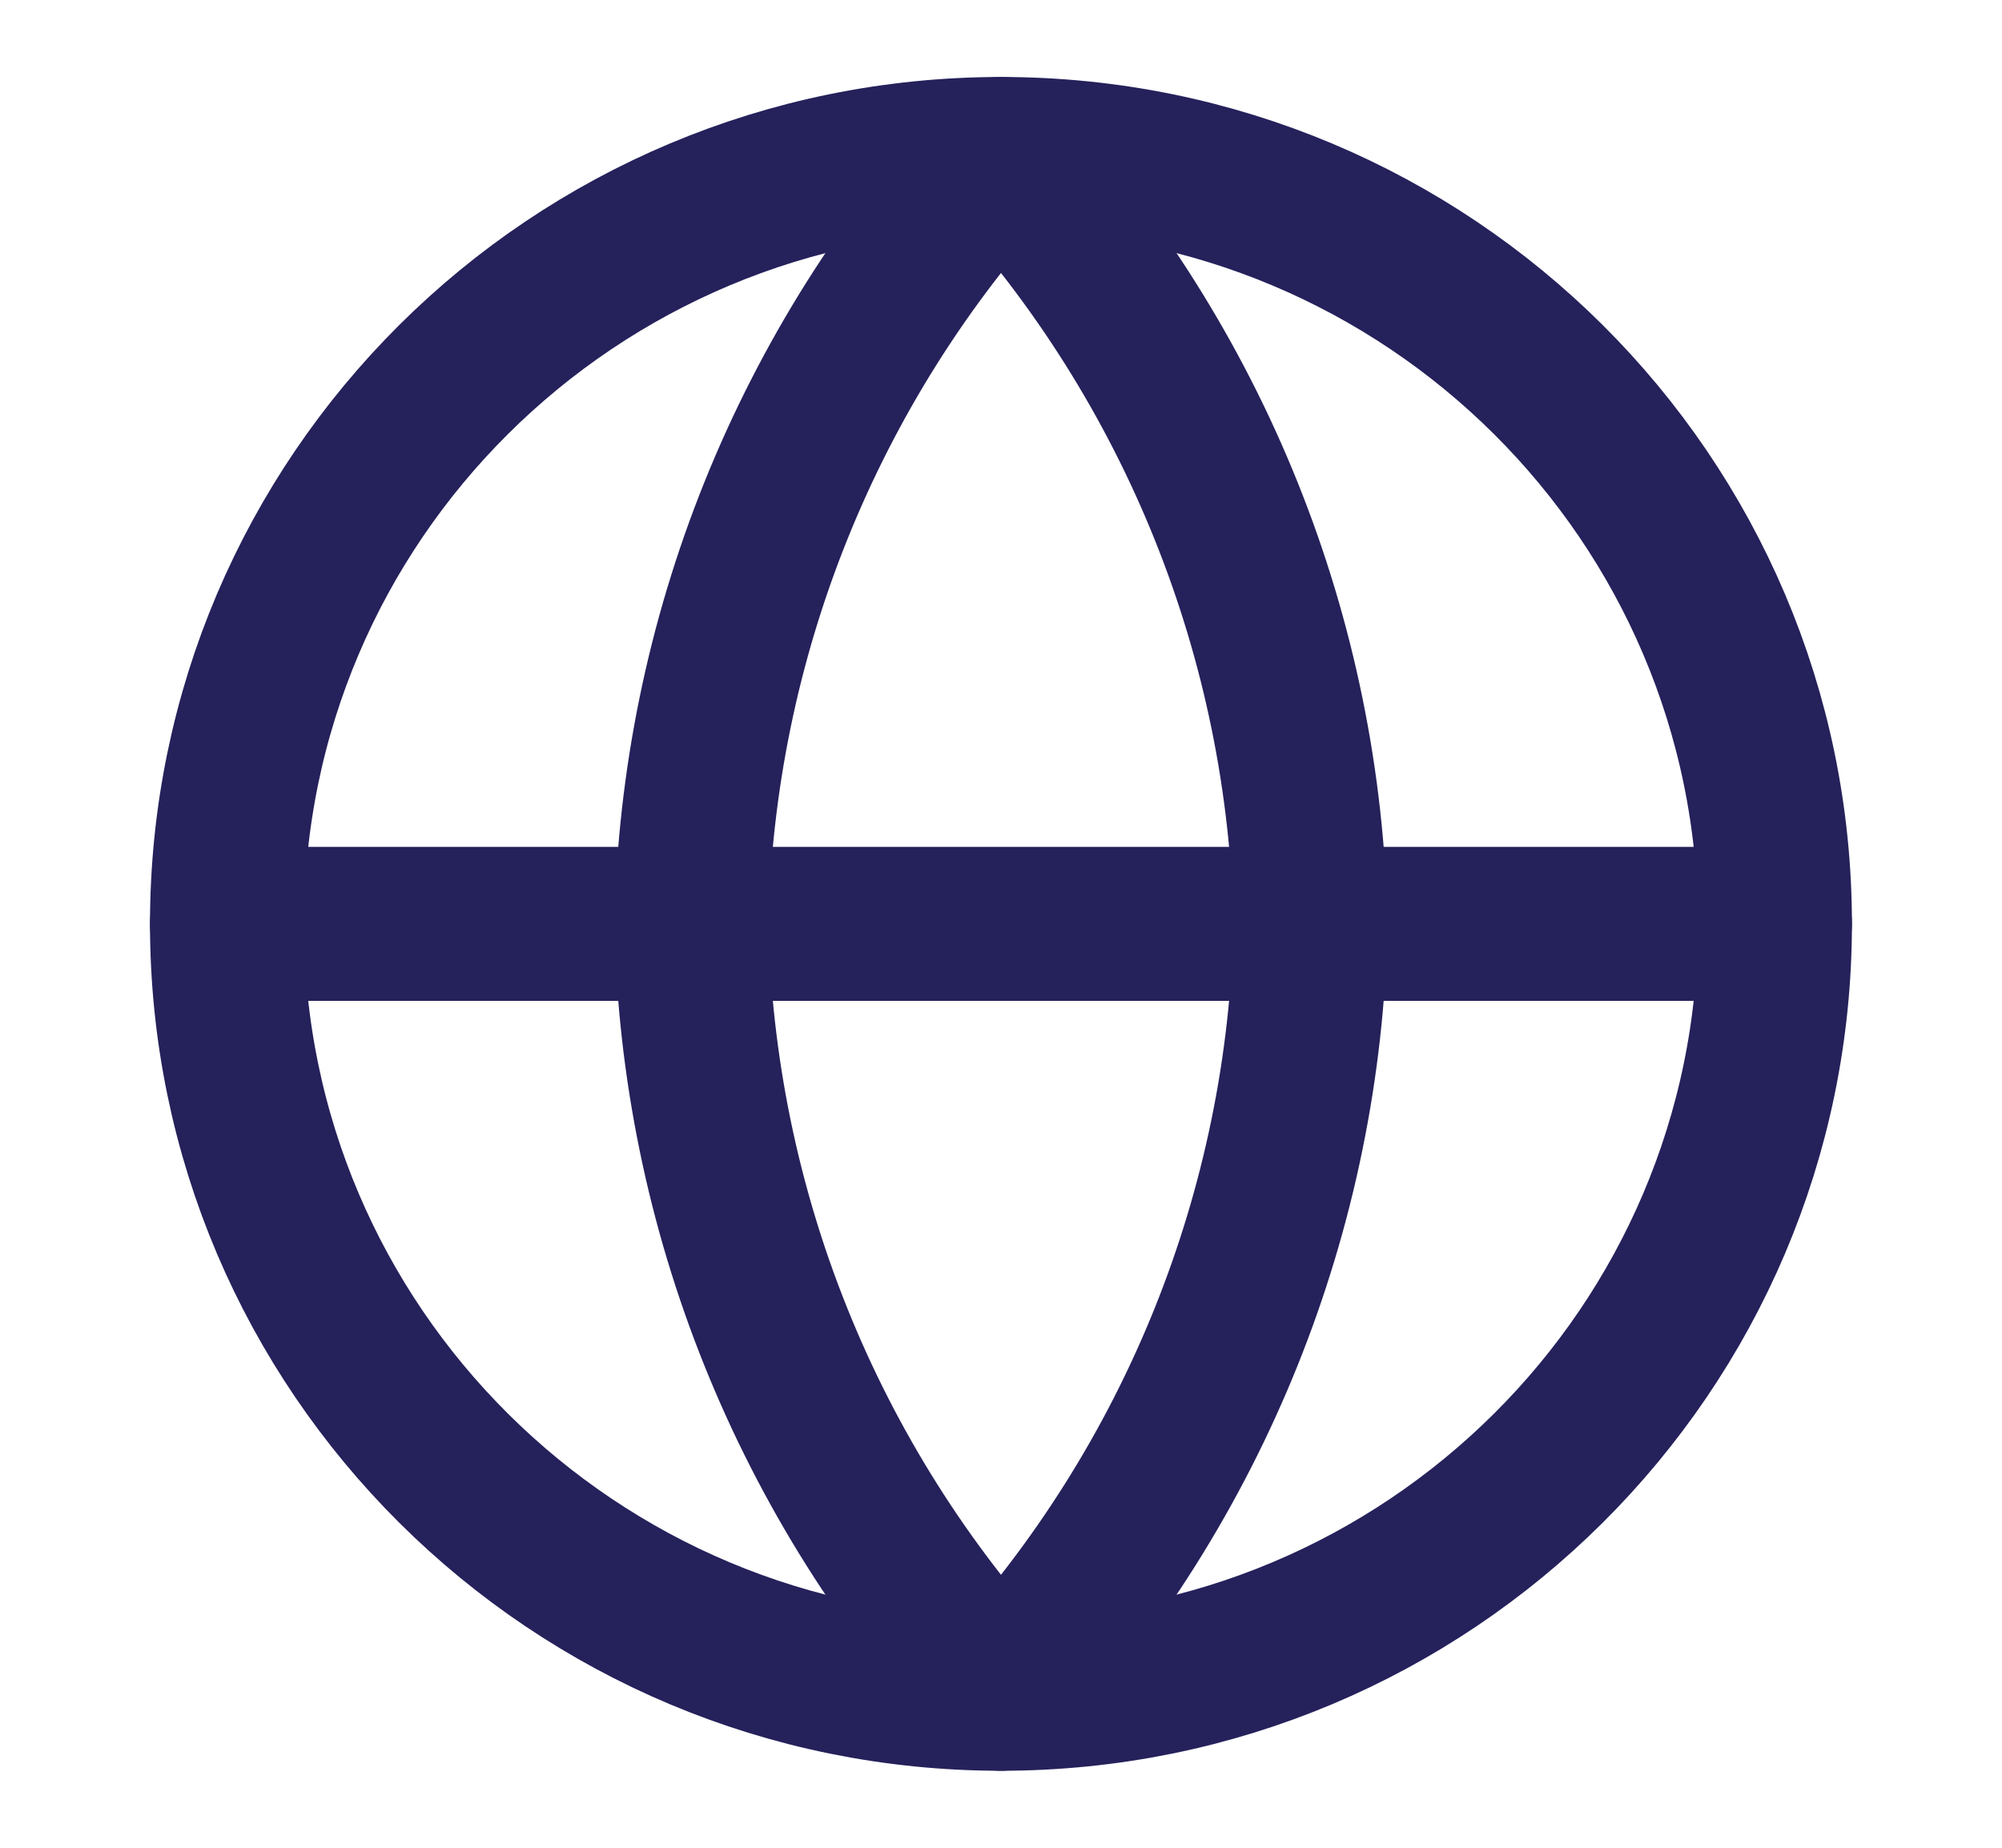 <svg width="26" height="24" viewBox="0 0 26 24" fill="none" xmlns="http://www.w3.org/2000/svg">
<path d="M13 22C18.551 22 23.051 17.523 23.051 12C23.051 6.477 18.551 2 13 2C7.448 2 2.948 6.477 2.948 12C2.948 17.523 7.448 22 13 22Z" stroke="#25215B" stroke-width="2" stroke-linecap="round" stroke-linejoin="round"/>
<path d="M2.948 12H23.051" stroke="#25215B" stroke-width="2" stroke-linecap="round" stroke-linejoin="round"/>
<path d="M13 2C15.514 4.738 16.943 8.292 17.02 12C16.943 15.708 15.514 19.262 13 22C10.485 19.262 9.057 15.708 8.979 12C9.057 8.292 10.485 4.738 13 2V2Z" stroke="#25215B" stroke-width="2" stroke-linecap="round" stroke-linejoin="round"/>
</svg>
